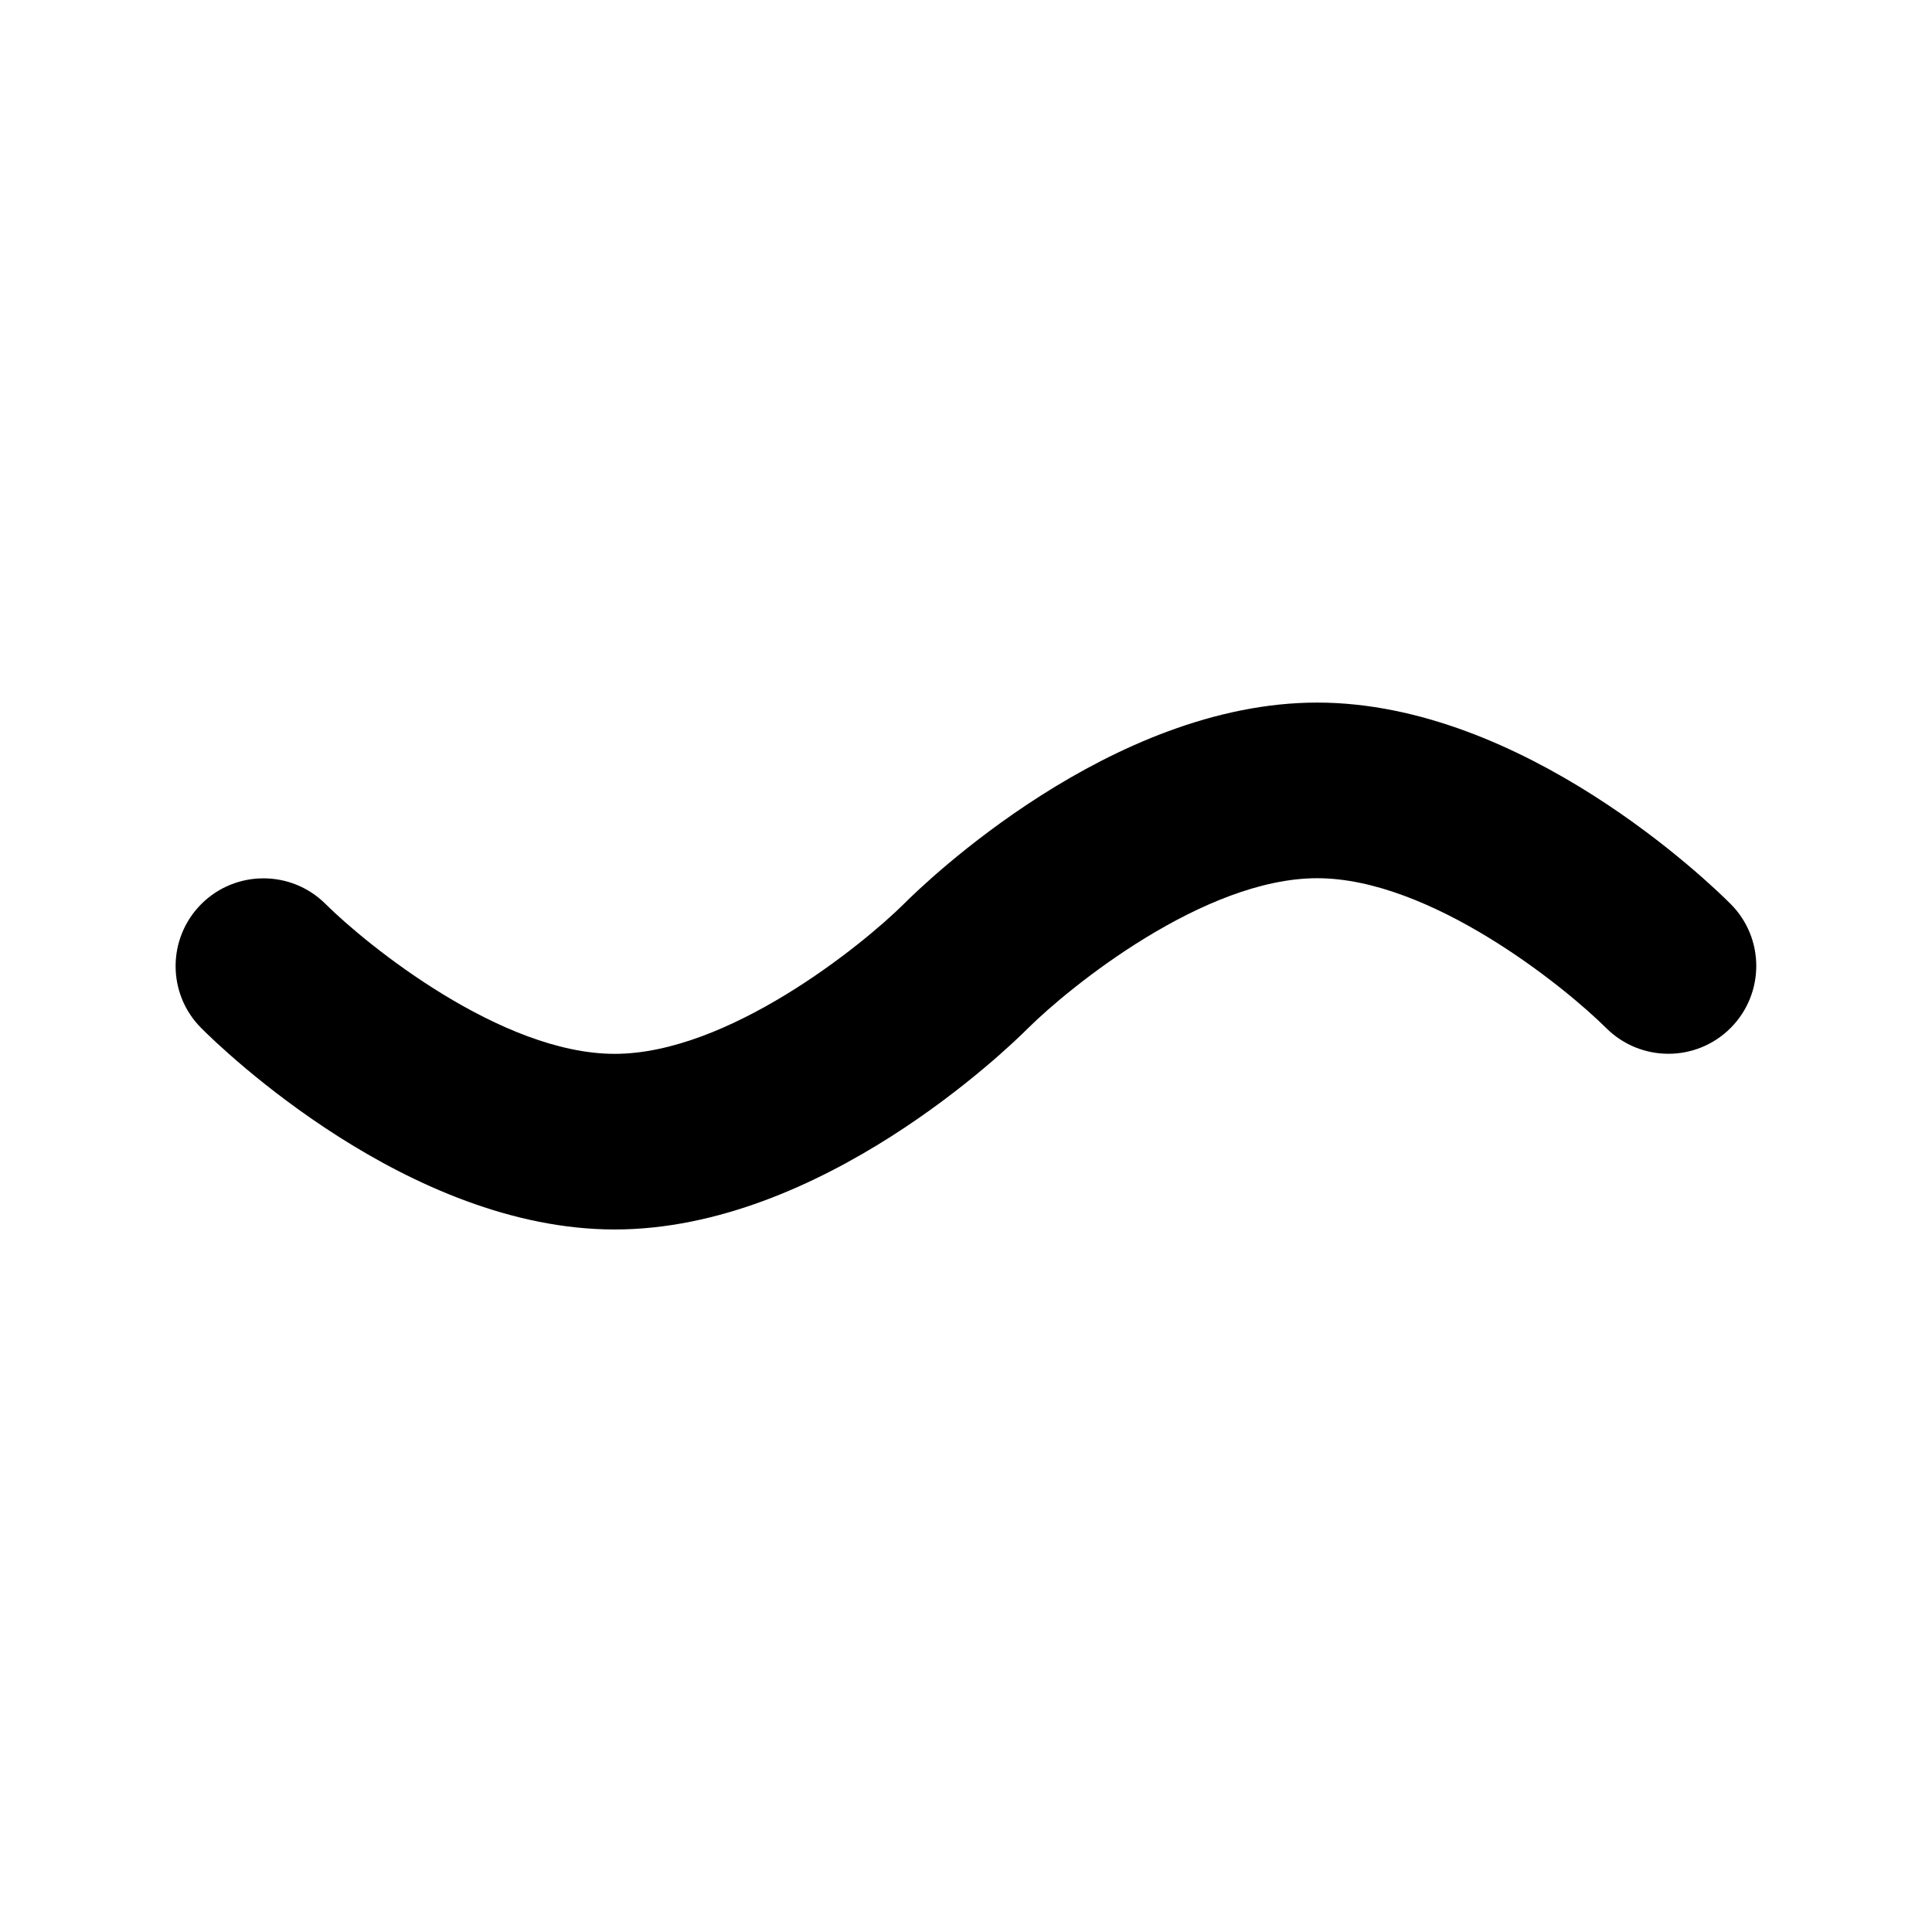 <?xml version="1.0" encoding="utf-8"?>
<!-- Generated by IcoMoon.io -->
<!DOCTYPE svg PUBLIC "-//W3C//DTD SVG 1.1//EN" "http://www.w3.org/Graphics/SVG/1.1/DTD/svg11.dtd">
<svg version="1.1" xmlns="http://www.w3.org/2000/svg" xmlns:xlink="http://www.w3.org/1999/xlink" width="32" height="32" viewBox="0 0 32 32">
<path fill="#000" d="M28.664 14.972c-0.34-0.342-3.433-3.335-6.847-3.335s-6.506 2.993-6.845 3.334c-0.697 0.691-2.915 2.484-4.791 2.484s-4.095-1.793-4.791-2.484c-0.569-0.566-1.491-0.563-2.057 0.004-0.566 0.569-0.566 1.487 0.001 2.054 0.34 0.342 3.433 3.335 6.847 3.335s6.506-2.993 6.845-3.332c0.697-0.692 2.915-2.486 4.791-2.486s4.095 1.793 4.791 2.486c0.569 0.563 1.488 0.564 2.057-0.006 0.566-0.569 0.566-1.487-0.001-2.054z"></path>
</svg>
